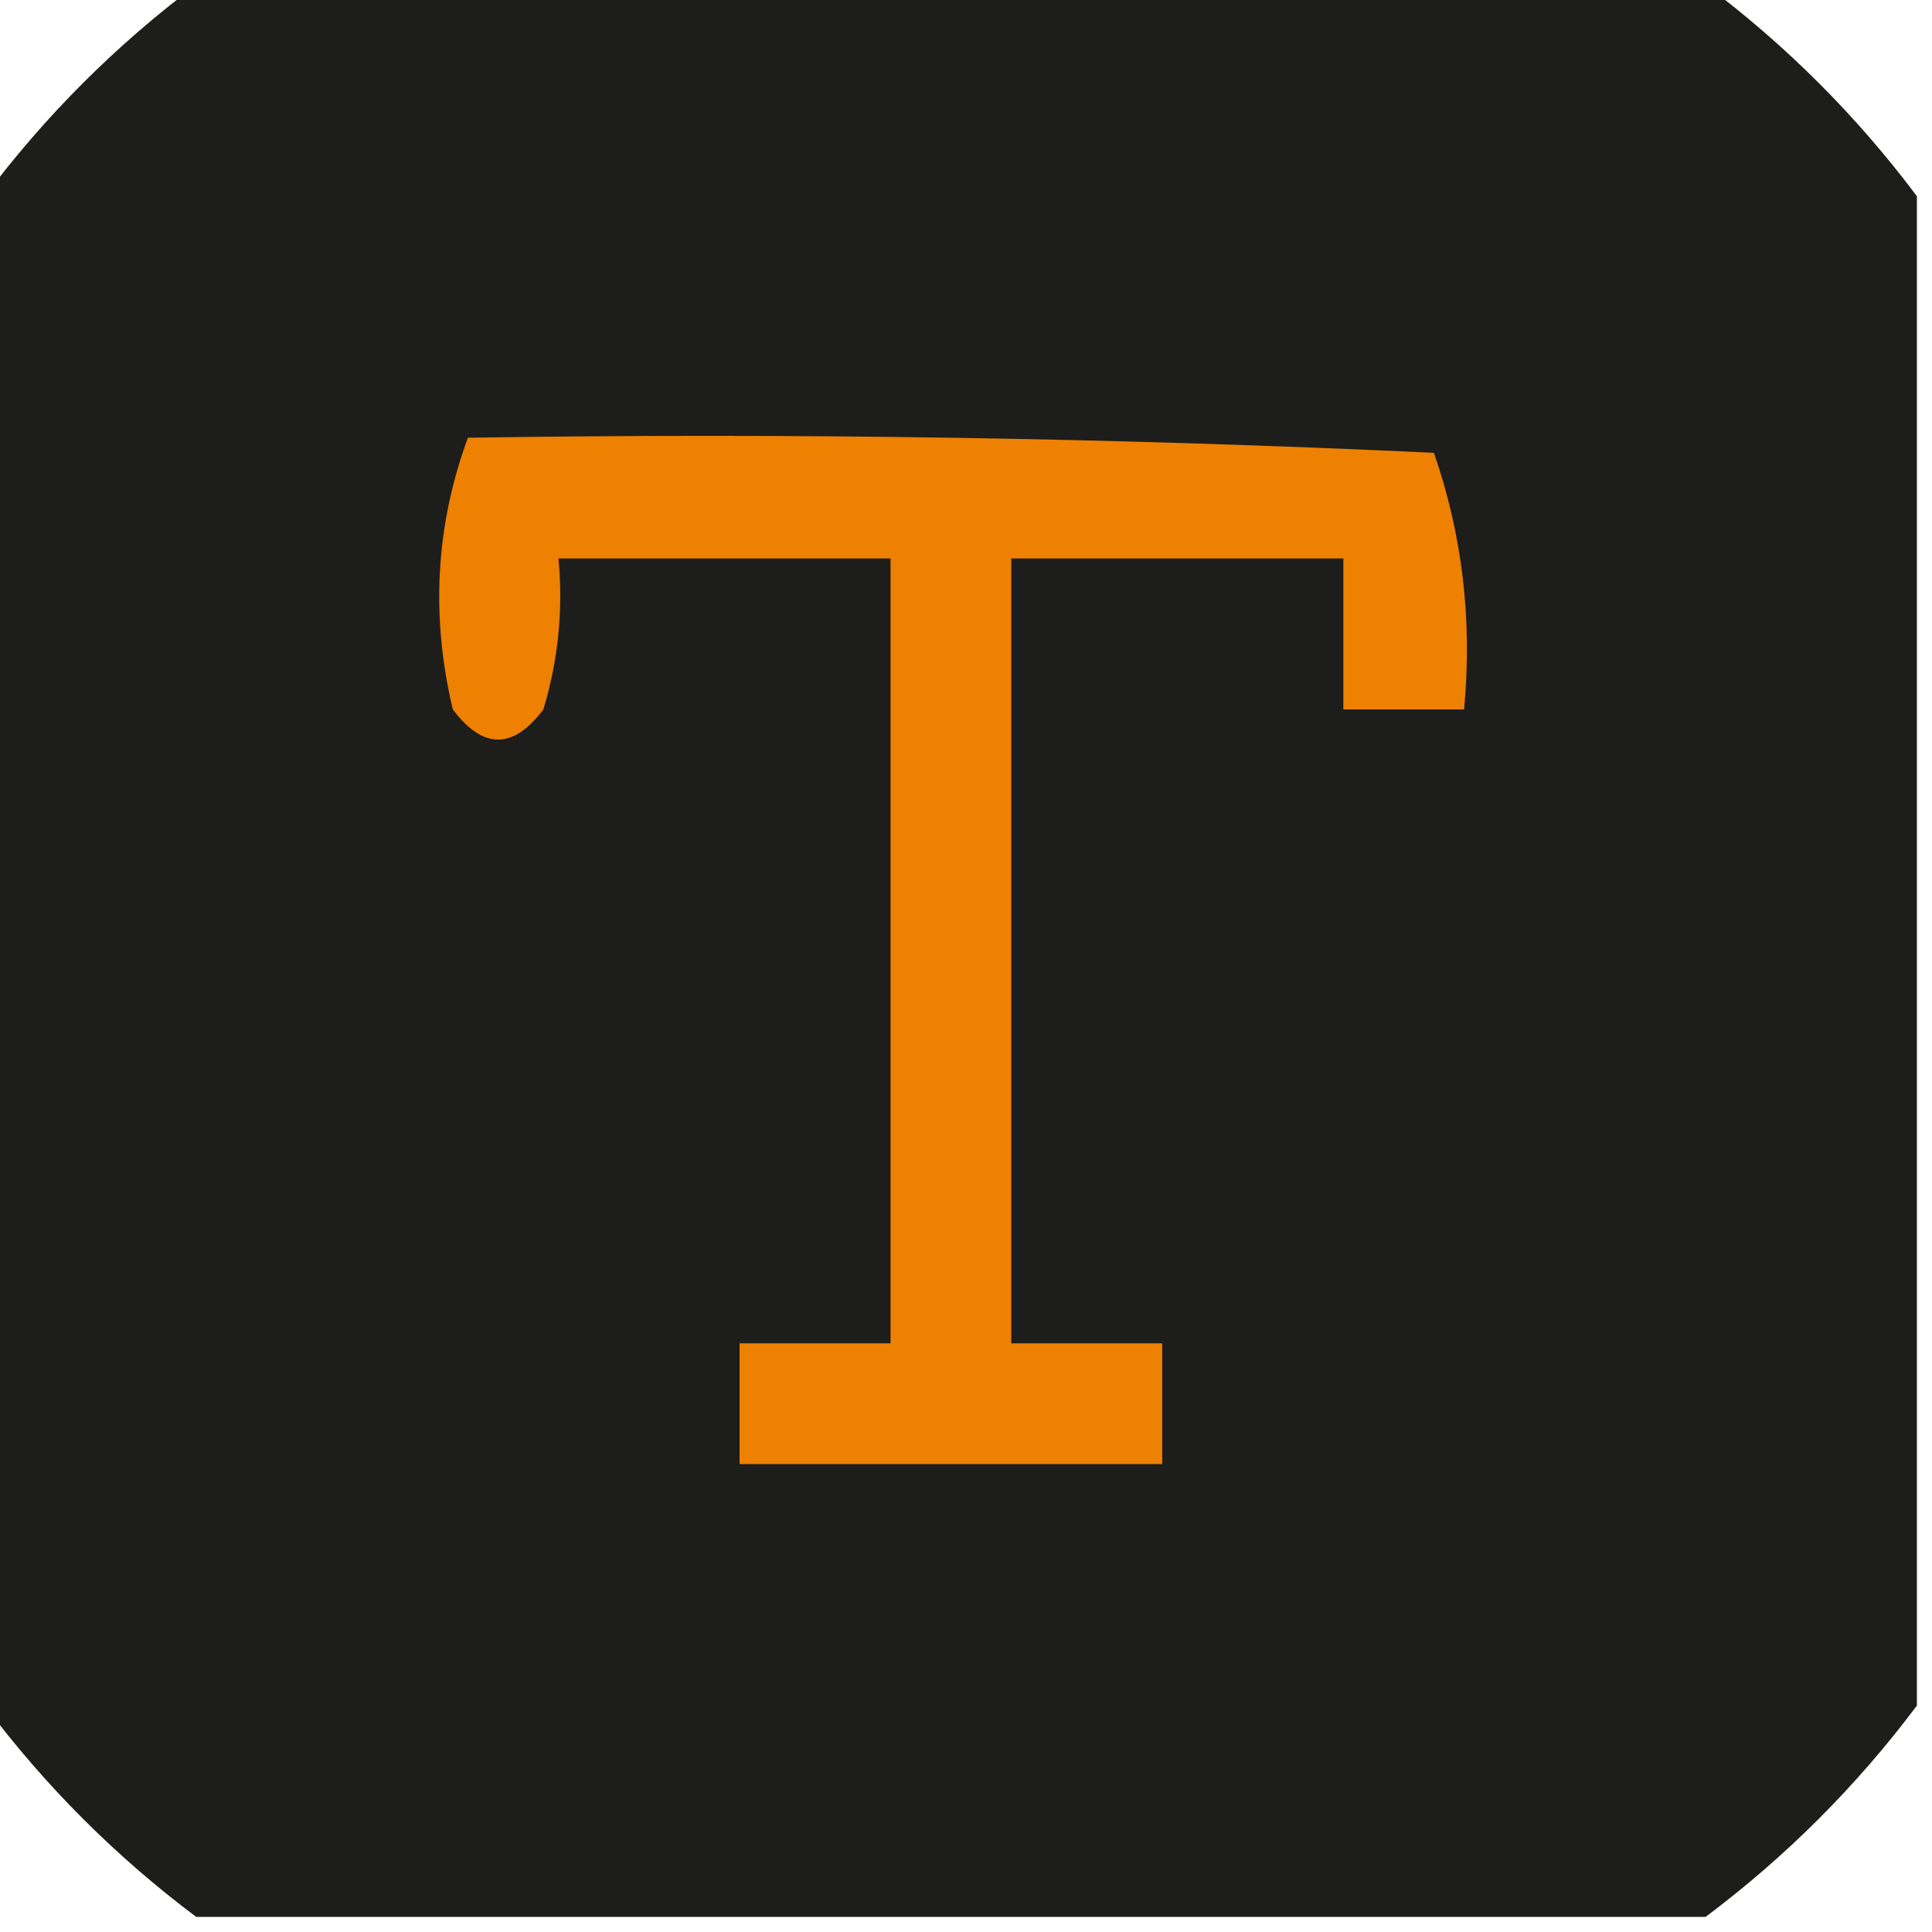 <?xml version="1.0" encoding="UTF-8"?>
<!DOCTYPE svg PUBLIC "-//W3C//DTD SVG 1.1//EN" "http://www.w3.org/Graphics/SVG/1.1/DTD/svg11.dtd">
<svg xmlns="http://www.w3.org/2000/svg" version="1.1" width="64px" height="64px" style="shape-rendering:geometricPrecision; text-rendering:geometricPrecision; image-rendering:optimizeQuality; fill-rule:evenodd; clip-rule:evenodd" xmlns:xlink="http://www.w3.org/1999/xlink">
<g><path style="opacity:0.993" fill="#1d1d1c" d="M 6.5,-0.5 C 23.167,-0.5 39.833,-0.5 56.5,-0.5C 59.167,1.5 61.5,3.833 63.5,6.5C 63.5,23.167 63.5,39.833 63.5,56.5C 61.5,59.167 59.167,61.5 56.5,63.5C 39.833,63.5 23.167,63.5 6.5,63.5C 3.833,61.5 1.5,59.167 -0.5,56.5C -0.5,39.833 -0.5,23.167 -0.5,6.5C 1.5,3.833 3.833,1.5 6.5,-0.5 Z"/></g>
<g><path style="opacity:1" fill="#ee8002" d="M 15.5,14.5 C 26.172,14.334 36.839,14.5 47.5,15C 48.444,17.719 48.777,20.552 48.5,23.5C 47.167,23.5 45.833,23.5 44.5,23.5C 44.5,21.833 44.5,20.167 44.5,18.5C 40.833,18.5 37.167,18.5 33.5,18.5C 33.5,27.167 33.5,35.833 33.5,44.5C 35.167,44.5 36.833,44.5 38.5,44.5C 38.5,45.833 38.5,47.167 38.5,48.5C 33.833,48.5 29.167,48.5 24.5,48.5C 24.5,47.167 24.5,45.833 24.5,44.5C 26.167,44.5 27.833,44.5 29.5,44.5C 29.5,35.833 29.5,27.167 29.5,18.5C 25.833,18.5 22.167,18.5 18.5,18.5C 18.66,20.199 18.494,21.866 18,23.5C 17,24.833 16,24.833 15,23.5C 14.264,20.408 14.431,17.408 15.5,14.5 Z"/></g>
</svg>
